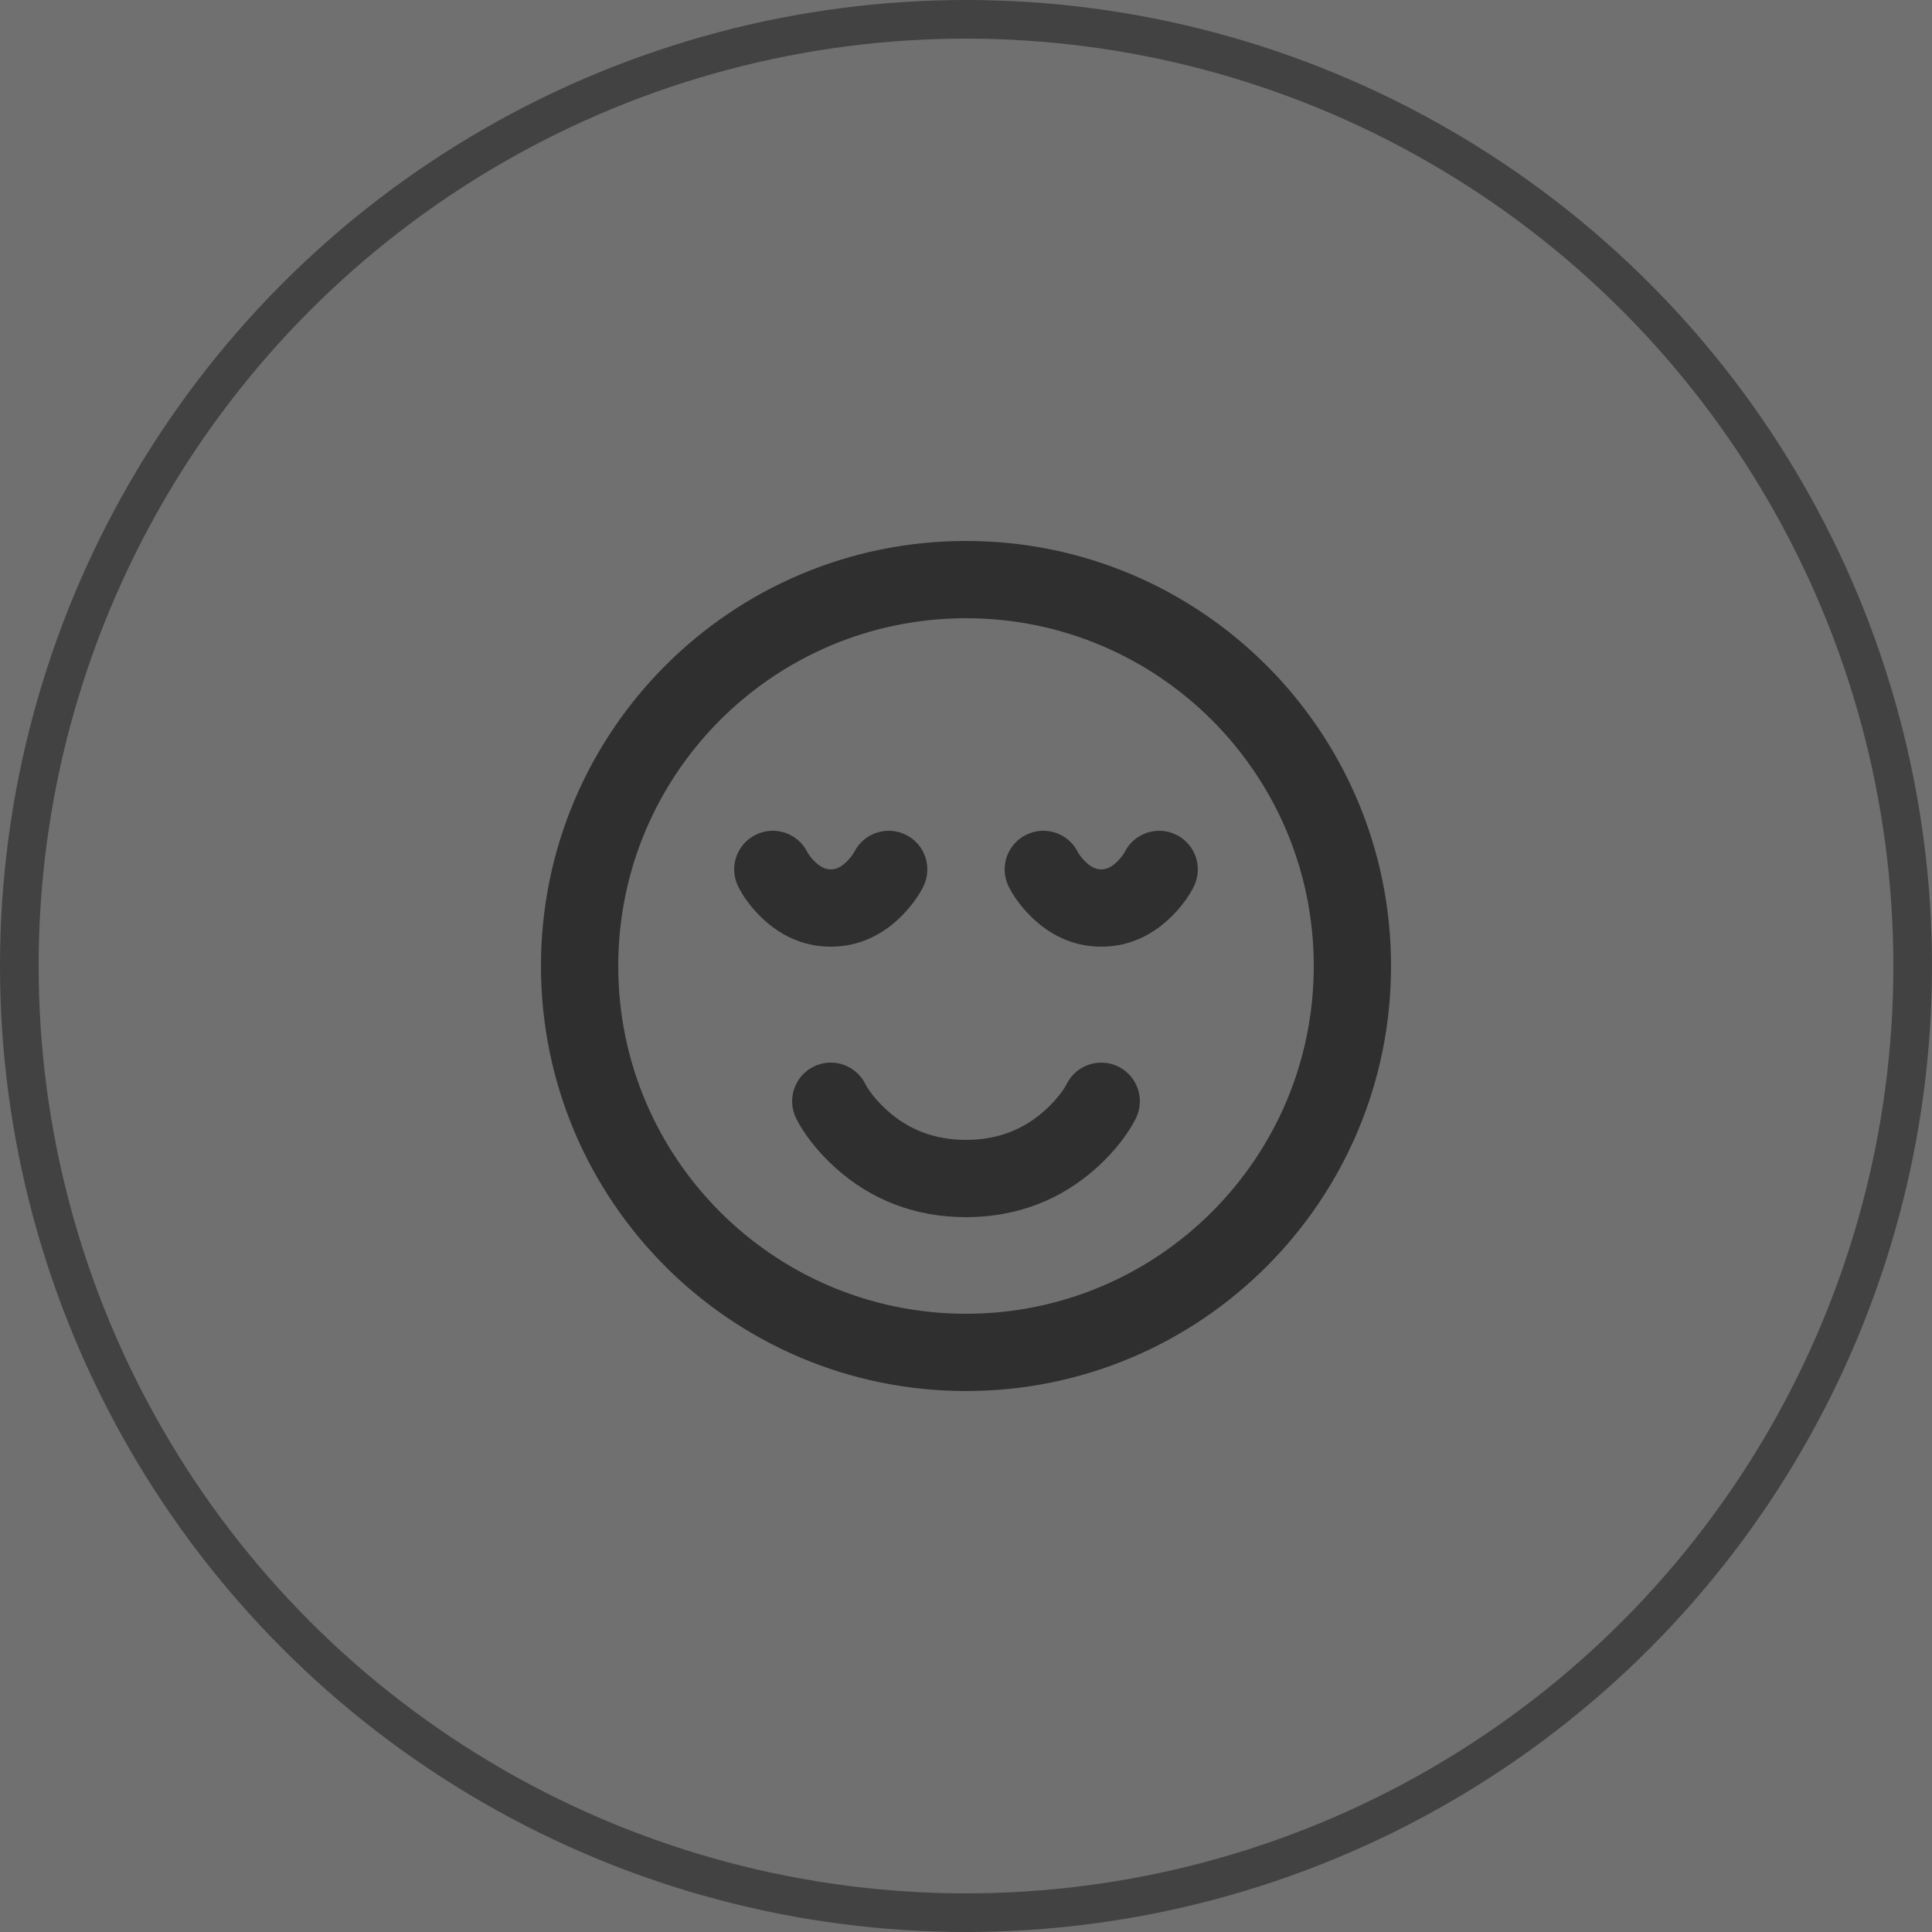 <svg width="50" height="50" viewBox="0 0 50 50" fill="none" xmlns="http://www.w3.org/2000/svg">
<rect x="0" y="0" width="50" height="50" fill="#333333" stroke="none"/>
<g id="button_icons" opacity="0.3">
<rect width="50" height="50" fill="white"/>
<circle id="Ellipse 10" cx="25" cy="25" r="24.5" fill="white" stroke="#666666"/>
<g id="Vector">
<path d="M25 14C18.925 14 14 18.925 14 25C14 31.075 18.925 36 25 36C31.075 36 36 31.075 36 25C36 18.925 31.075 14 25 14ZM25 16C29.971 16 34 20.029 34 25C34 29.971 29.971 34 25 34C20.029 34 16 29.971 16 25C16 20.029 20.029 16 25 16Z" fill="black" fill-opacity="0.85"/>
<path d="M27.606 28.053C27.853 27.559 28.453 27.359 28.947 27.606C29.441 27.853 29.641 28.453 29.394 28.947C29.217 29.302 28.88 29.778 28.352 30.247C27.474 31.028 26.352 31.5 25 31.5C23.648 31.5 22.526 31.028 21.648 30.247C21.12 29.778 20.783 29.302 20.606 28.947C20.359 28.453 20.559 27.853 21.053 27.606C21.512 27.376 22.062 27.532 22.336 27.951L22.394 28.053C22.467 28.198 22.661 28.472 22.977 28.753C23.505 29.222 24.165 29.5 25 29.5C25.835 29.5 26.495 29.222 27.023 28.753C27.294 28.512 27.475 28.276 27.567 28.122L27.606 28.053Z" fill="black" fill-opacity="0.85"/>
<path d="M22.106 22.053C22.353 21.559 22.953 21.359 23.447 21.606C23.941 21.853 24.141 22.453 23.894 22.947C23.788 23.16 23.606 23.433 23.332 23.707C22.846 24.193 22.232 24.5 21.5 24.5C20.768 24.5 20.154 24.193 19.668 23.707C19.394 23.433 19.212 23.16 19.106 22.947C18.859 22.453 19.059 21.853 19.553 21.606C20.012 21.376 20.562 21.532 20.836 21.951L20.894 22.053C20.913 22.09 20.981 22.192 21.082 22.293C21.221 22.432 21.357 22.5 21.5 22.5C21.643 22.5 21.779 22.432 21.918 22.293C21.999 22.212 22.059 22.13 22.089 22.082L22.106 22.053Z" fill="black" fill-opacity="0.85"/>
<path d="M29.106 22.053C29.353 21.559 29.953 21.359 30.447 21.606C30.941 21.853 31.141 22.453 30.894 22.947C30.788 23.16 30.606 23.433 30.332 23.707C29.846 24.193 29.232 24.5 28.5 24.5C27.768 24.5 27.154 24.193 26.668 23.707C26.394 23.433 26.212 23.16 26.106 22.947C25.859 22.453 26.059 21.853 26.553 21.606C27.012 21.376 27.562 21.532 27.836 21.951L27.894 22.053C27.913 22.09 27.981 22.192 28.082 22.293C28.221 22.432 28.357 22.5 28.5 22.5C28.643 22.5 28.779 22.432 28.918 22.293C28.999 22.212 29.059 22.13 29.089 22.082L29.106 22.053Z" fill="black" fill-opacity="0.85"/>
</g>
</g>
</svg>

